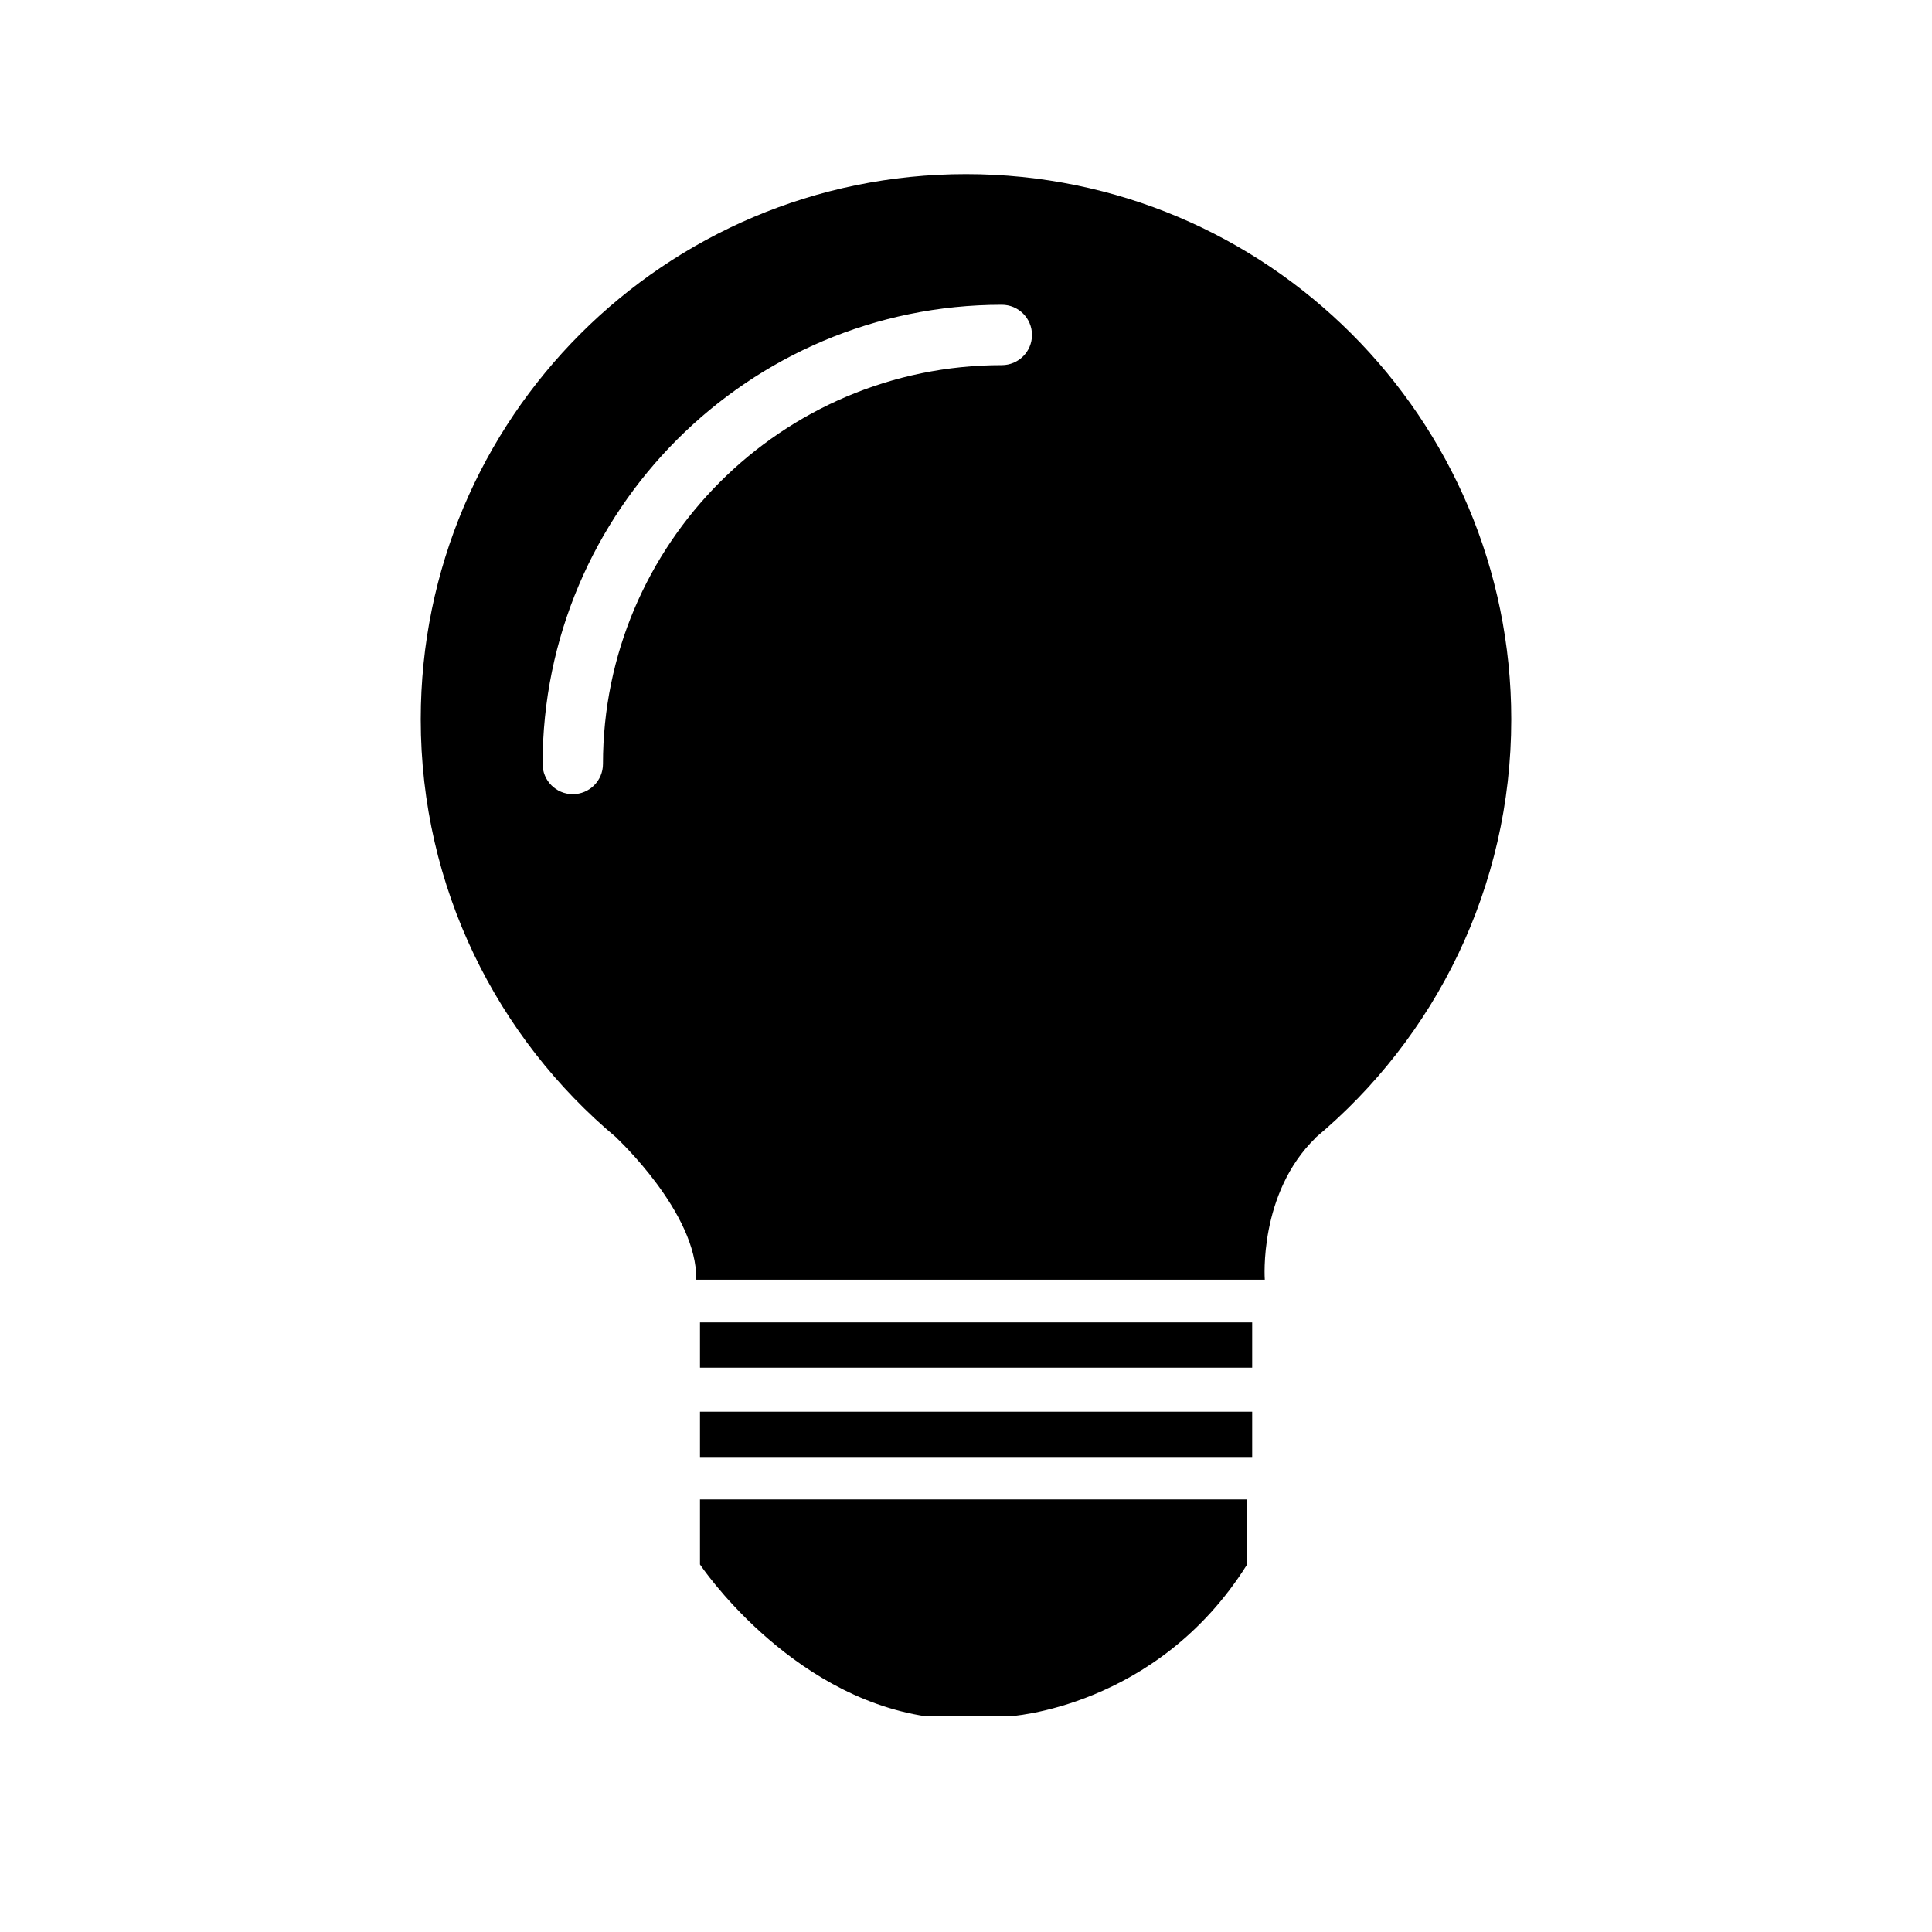 <!-- Generated by IcoMoon.io -->
<svg version="1.1" xmlns="http://www.w3.org/2000/svg" width="32" height="32" viewBox="0 0 32 32">
<title>light-dark</title>
<path d="M11.594 21.903h9.146v0.75h-9.146v-0.75z"></path>
<path d="M11.594 23.382h9.146v0.75h-9.146v-0.75z"></path>
<path d="M11.594 24.835v1.078c0 0 1.453 2.172 3.75 2.516h1.359c0 0 2.453-0.125 3.953-2.516v-1.078z"></path>
<path d="M25.031 11.915c0-4.988-4.043-9.031-9.031-9.031s-9.031 4.043-9.031 9.031c0 2.784 1.262 5.273 3.243 6.929h-0.003c0 0 1.344 1.248 1.323 2.352h9.417c0 0-0.107-1.43 0.844-2.352h-0.004c1.981-1.656 3.242-4.145 3.242-6.929zM16.593 6.048c-3.643 0-6.606 2.963-6.606 6.606 0 0.276-0.224 0.5-0.5 0.5s-0.5-0.224-0.5-0.5c0-4.194 3.412-7.606 7.606-7.606 0.276 0 0.5 0.224 0.5 0.5s-0.224 0.5-0.5 0.5z"></path>
</svg>
